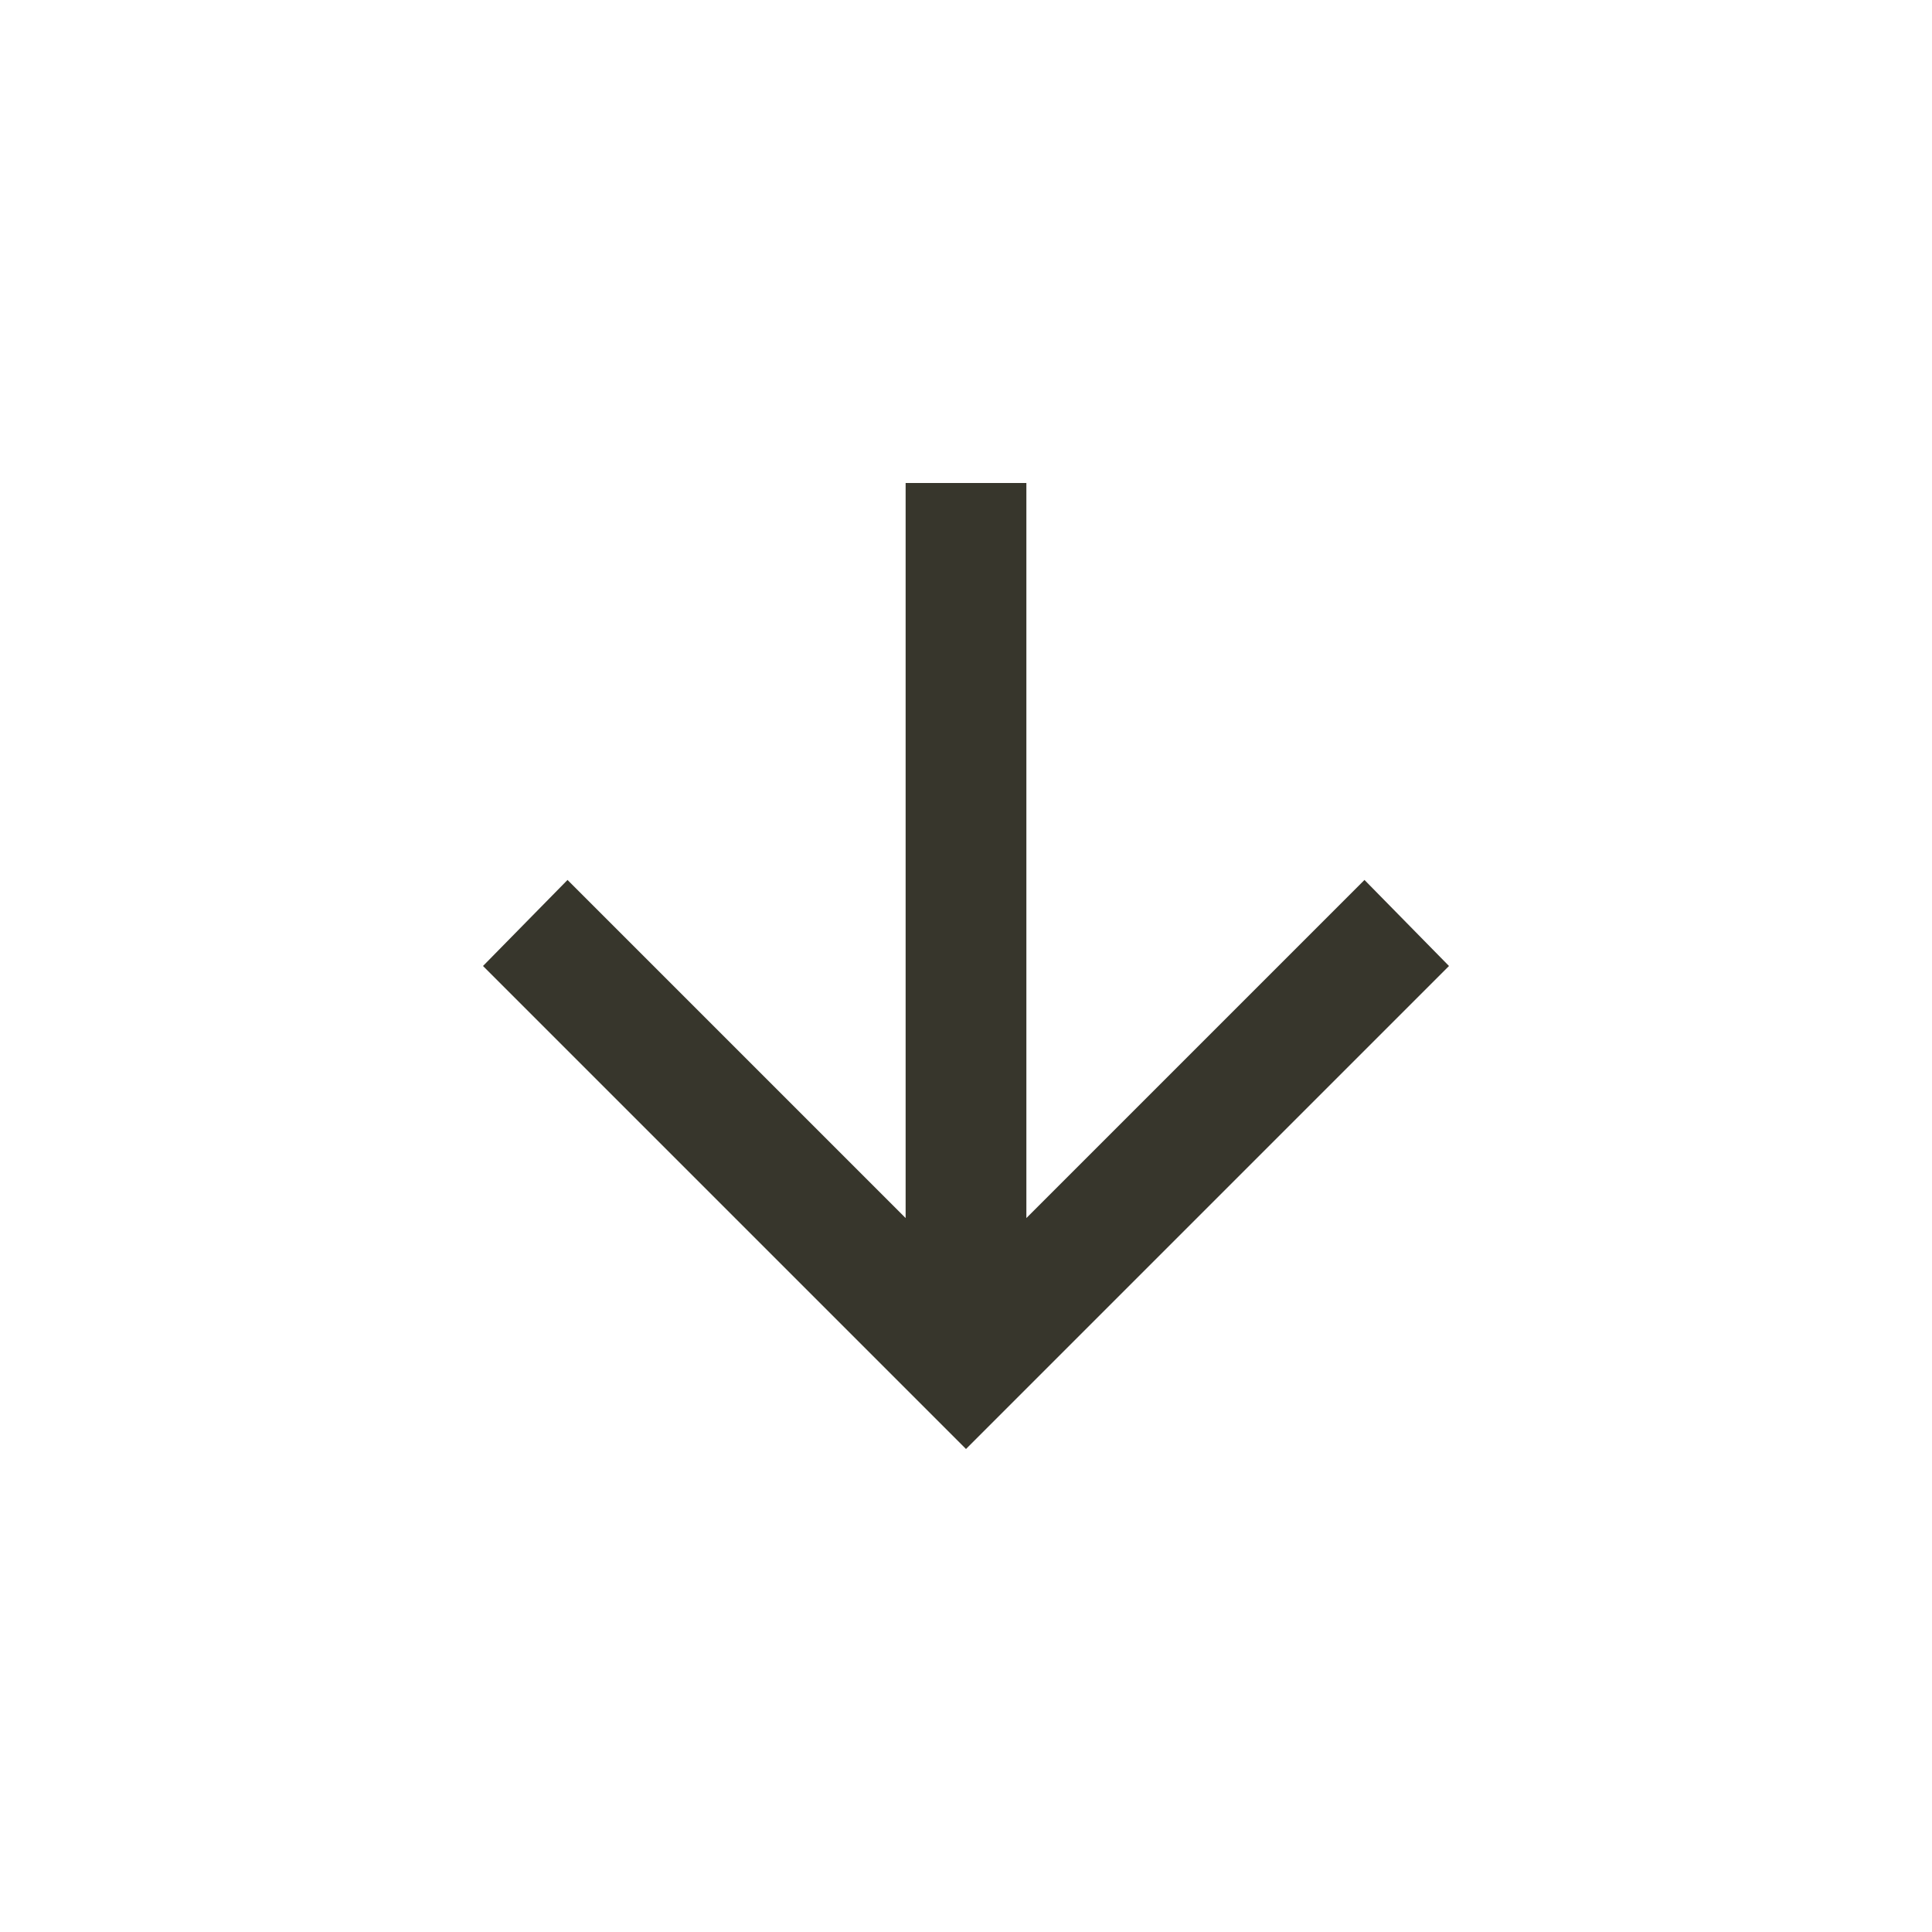 <svg width="24" height="24" viewBox="0 0 24 24" fill="none" xmlns="http://www.w3.org/2000/svg">
<path d="M12.75 6L12.75 15.131L16.95 10.931L18 12L12 18L6 12L7.05 10.931L11.25 15.131L11.25 6L12.75 6Z" fill="#37362C"/>
</svg>
